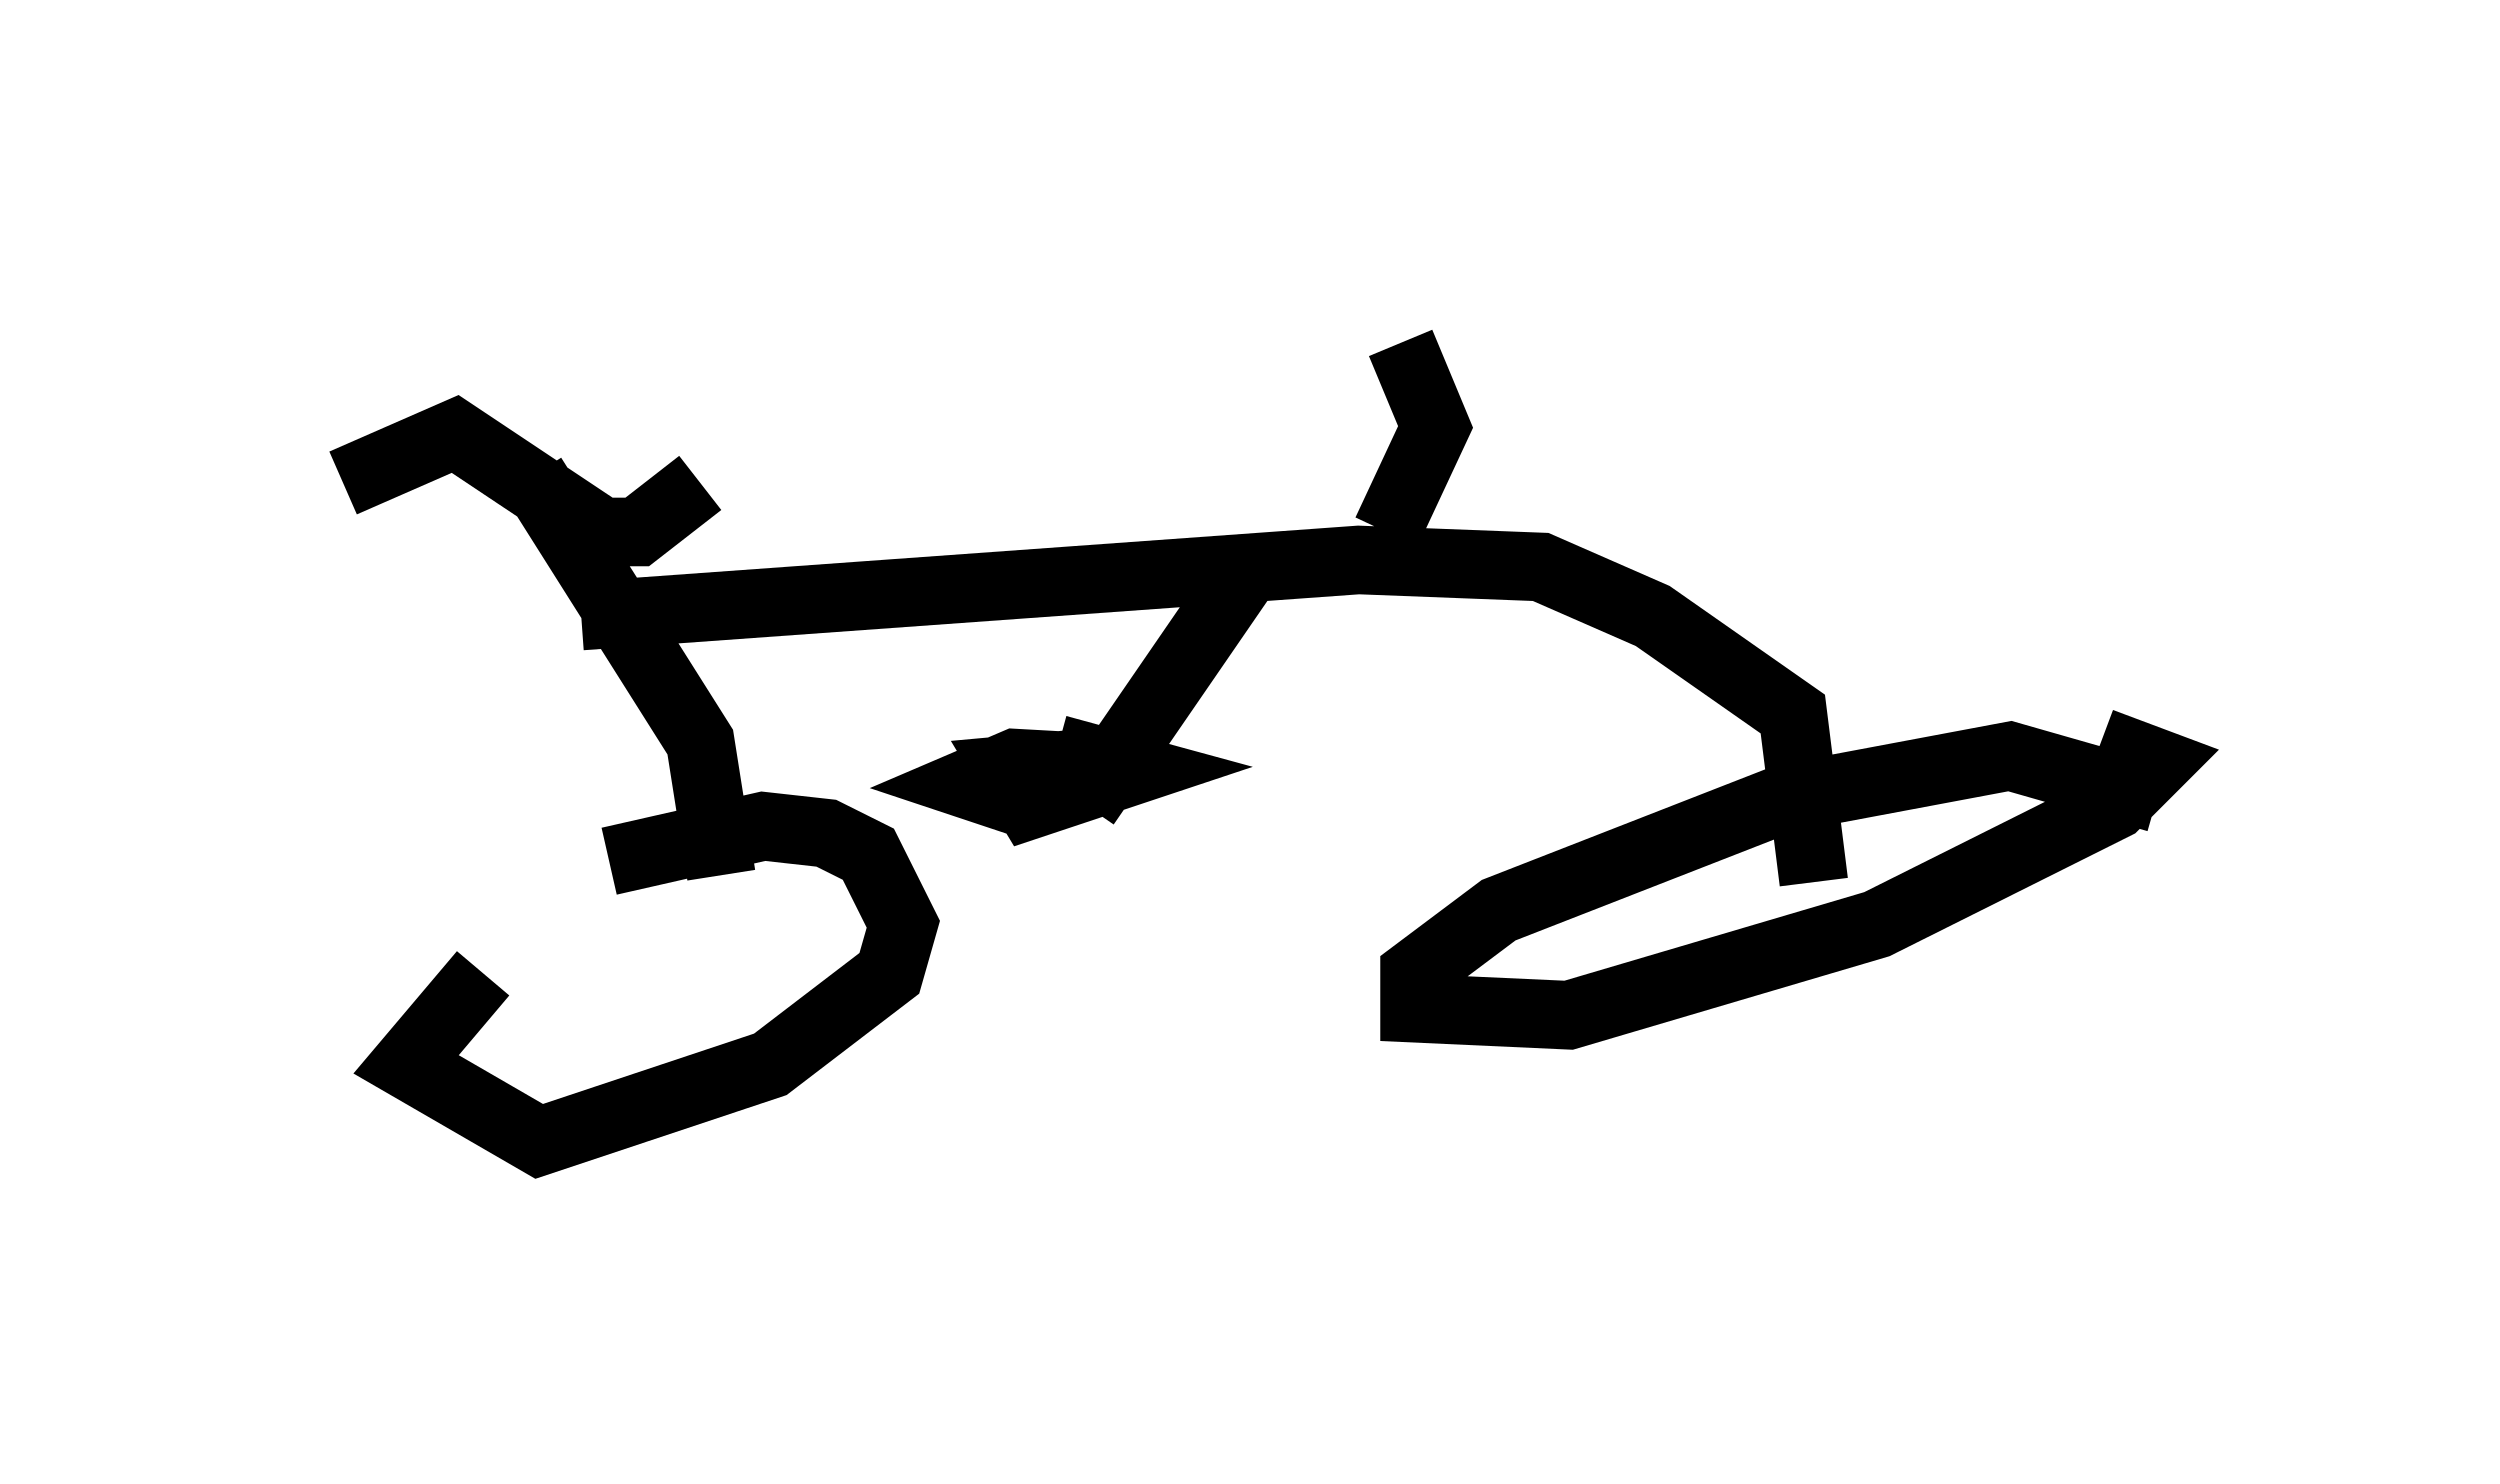 <?xml version="1.0" encoding="utf-8" ?>
<svg baseProfile="full" height="21.638" version="1.1" width="36.44" xmlns="http://www.w3.org/2000/svg" xmlns:ev="http://www.w3.org/2001/xml-events" xmlns:xlink="http://www.w3.org/1999/xlink"><defs /><rect fill="white" height="21.638" width="36.44" x="0" y="0" /><path d="M10.717, 12.554 m-3.675, 1.633 l-1.123, 1.327 1.94, 1.123 l3.369, -1.123 1.735, -1.327 l0.204, -0.715 -0.51, -1.021 l-0.613, -0.306 -0.919, -0.102 l-2.246, 0.51 m22.561, -0.919 l-2.144, -0.613 -3.267, 0.613 l-4.185, 1.633 -1.225, 0.919 l0.0, 0.51 2.246, 0.102 l4.492, -1.327 3.471, -1.735 l0.613, -0.613 -0.817, -0.306 m-20.111, 1.94 l-0.306, -1.94 -2.45, -3.879 m-2.756, 0.102 l1.633, -0.715 2.144, 1.429 l0.51, 0.0 0.919, -0.715 m-1.735, 1.94 l11.331, -0.817 2.654, 0.102 l1.633, 0.715 2.042, 1.429 l0.306, 2.45 m-8.371, -4.39 l-2.246, 3.267 m0.817, -0.51 l-1.838, -0.102 -0.715, 0.306 l0.613, 0.204 1.123, -0.51 l-1.123, 0.102 0.306, 0.51 l1.531, -0.51 -1.123, -0.306 m4.798, -3.165 l0.715, -1.531 -0.51, -1.225 " fill="none" stroke="black" stroke-width="1" /></svg>